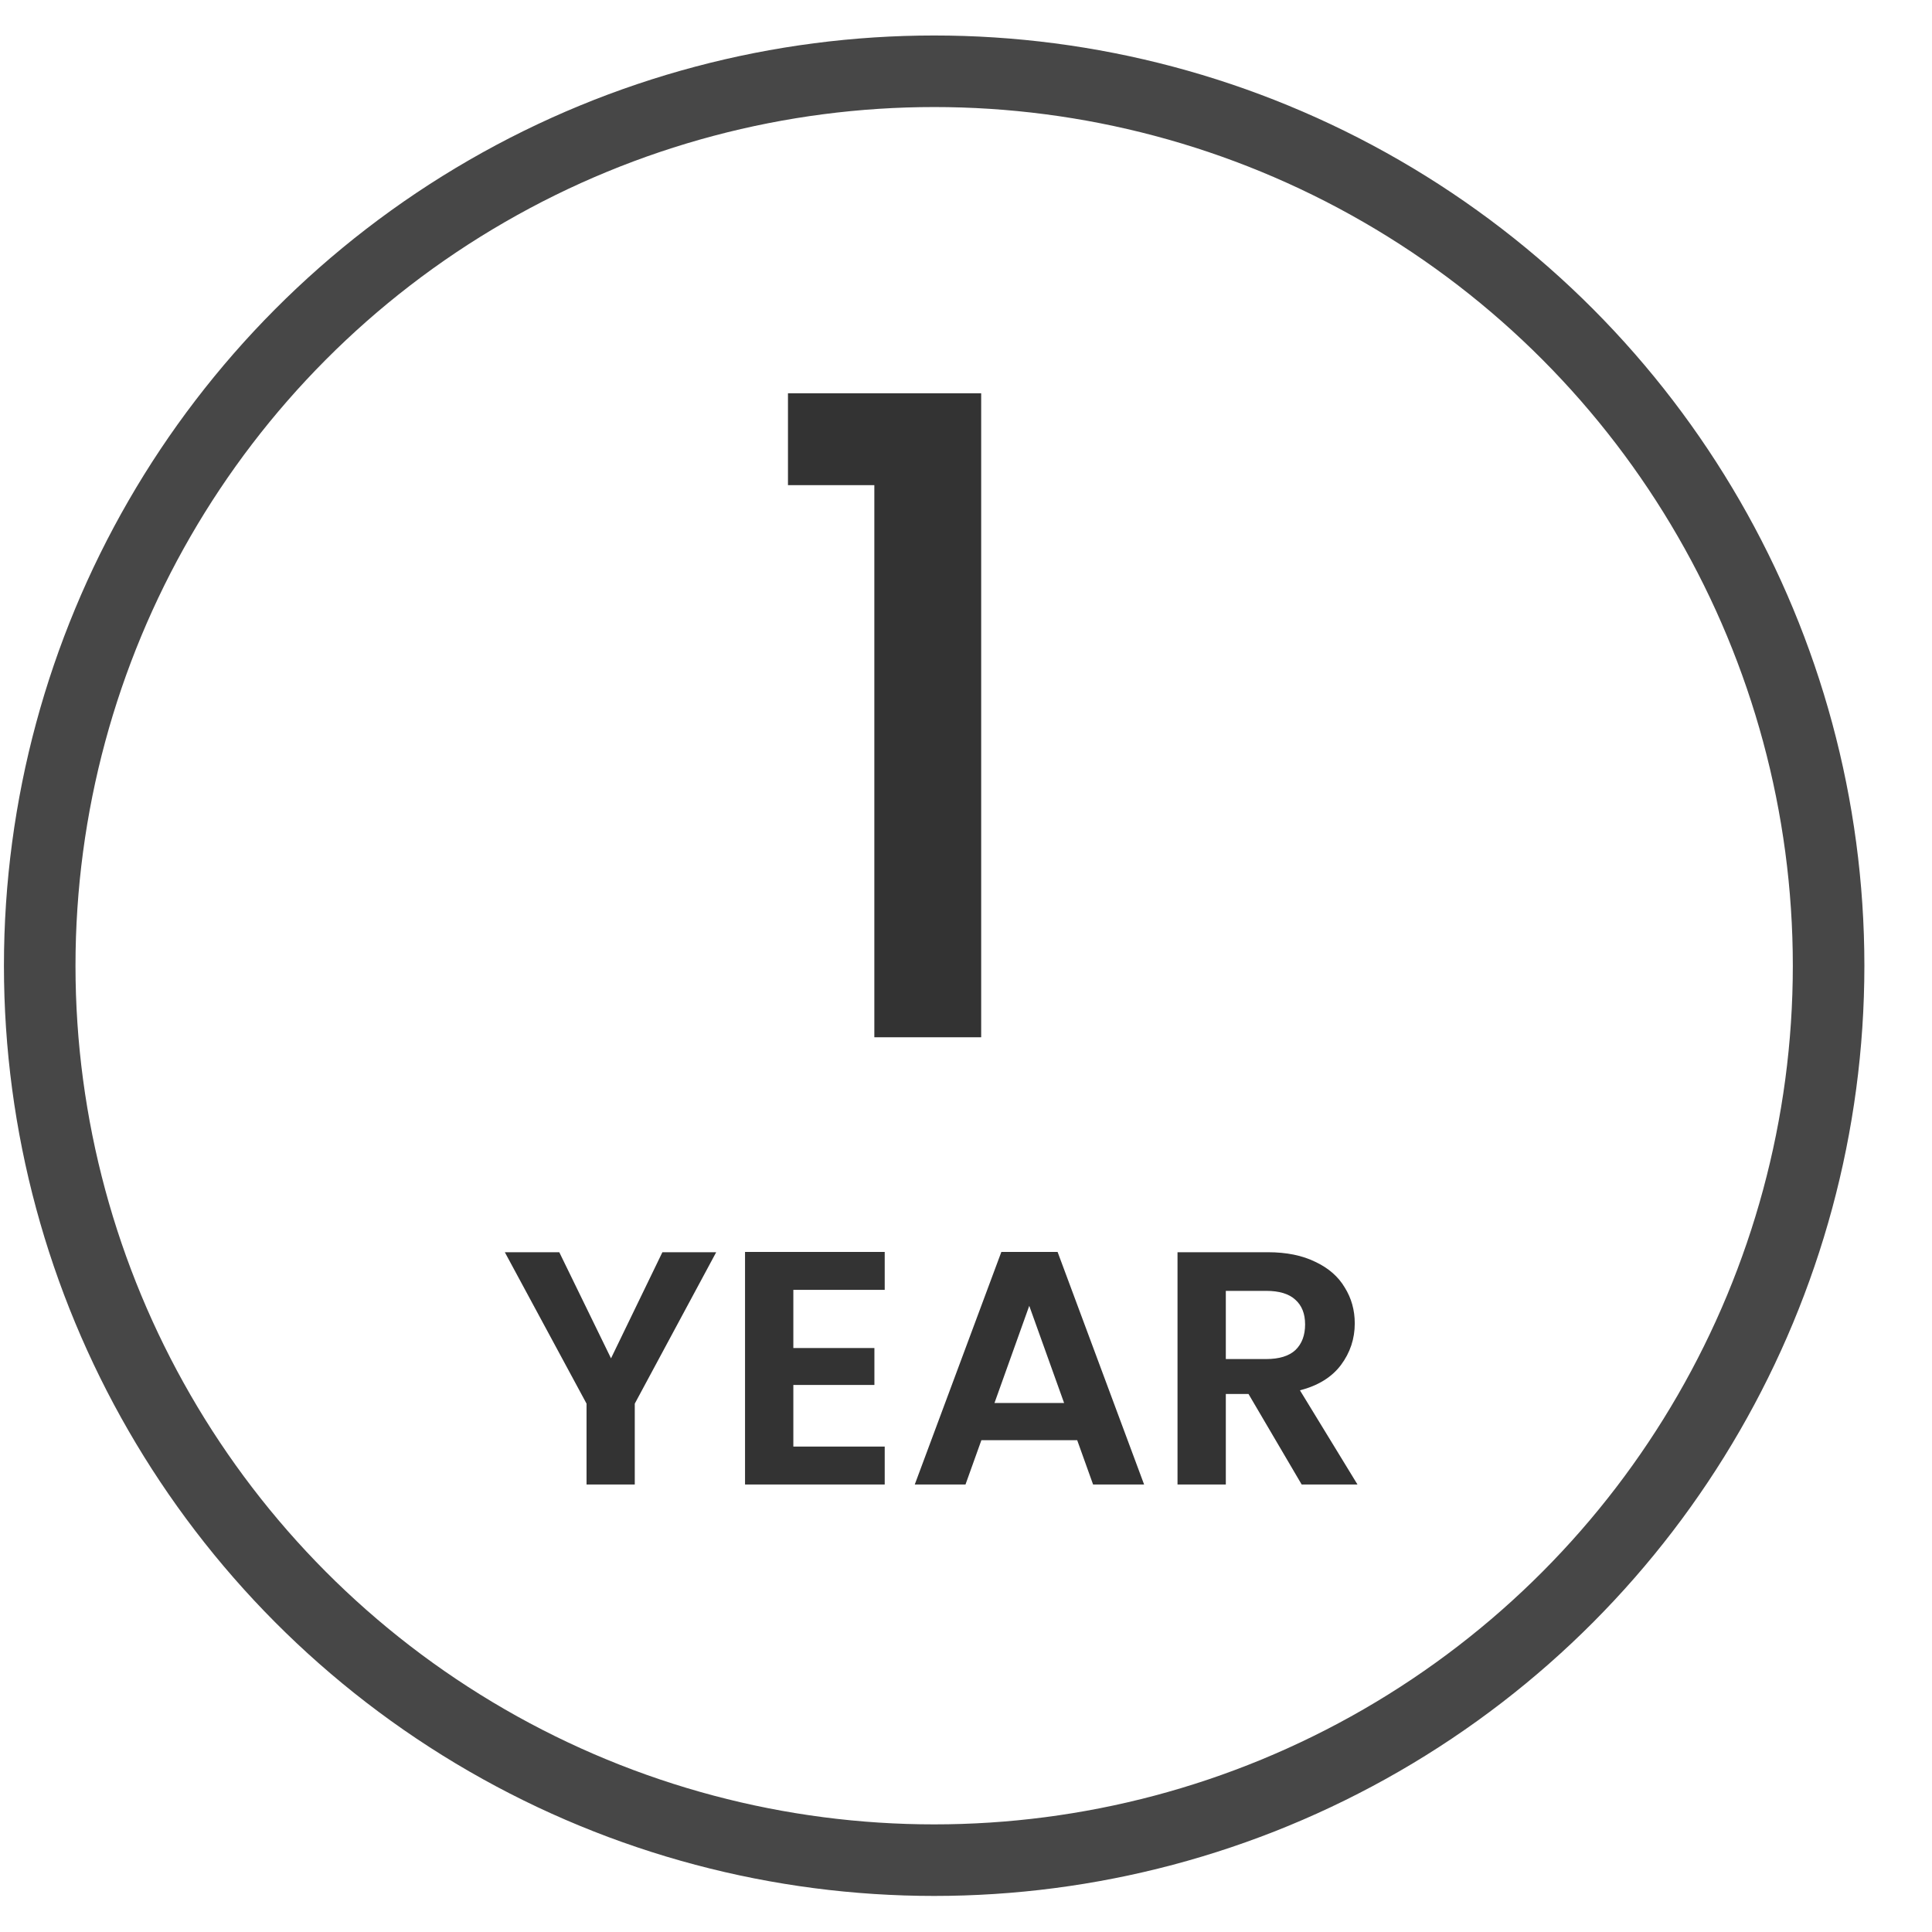 <svg width="27" height="27" viewBox="0 0 27 27" fill="none" xmlns="http://www.w3.org/2000/svg">
<g opacity="0.8">
<circle opacity="0.9" cx="13.055" cy="13.496" r="12.5" stroke="black"/>
<path d="M10.009 17.5L8.871 19.616V20.746H8.197V19.616L7.055 17.5H7.816L8.539 18.983L9.257 17.5H10.009Z" fill="black"/>
<path d="M11.087 18.026V18.839H12.22V19.355H11.087V20.216H12.364V20.746H10.412V17.496H12.364V18.026H11.087Z" fill="black"/>
<path d="M15.054 20.127H13.715L13.493 20.746H12.784L13.994 17.496H14.78L15.989 20.746H15.276L15.054 20.127ZM14.871 19.607L14.384 18.249L13.898 19.607H14.871Z" fill="black"/>
<path d="M18.191 20.746L17.448 19.481H17.131V20.746H16.456V17.5H17.718C17.979 17.5 18.2 17.545 18.383 17.635C18.567 17.722 18.703 17.841 18.793 17.993C18.886 18.142 18.933 18.309 18.933 18.495C18.933 18.709 18.869 18.903 18.74 19.076C18.611 19.247 18.42 19.365 18.167 19.43L18.971 20.746H18.191ZM17.131 18.993H17.694C17.877 18.993 18.014 18.951 18.104 18.867C18.194 18.78 18.239 18.661 18.239 18.509C18.239 18.36 18.194 18.246 18.104 18.165C18.014 18.081 17.877 18.04 17.694 18.04H17.131V18.993Z" fill="black"/>
<path d="M11.012 6.78V5.496H13.712V14.496H12.219V6.78H11.012Z" fill="black"/>
</g>
</svg>
